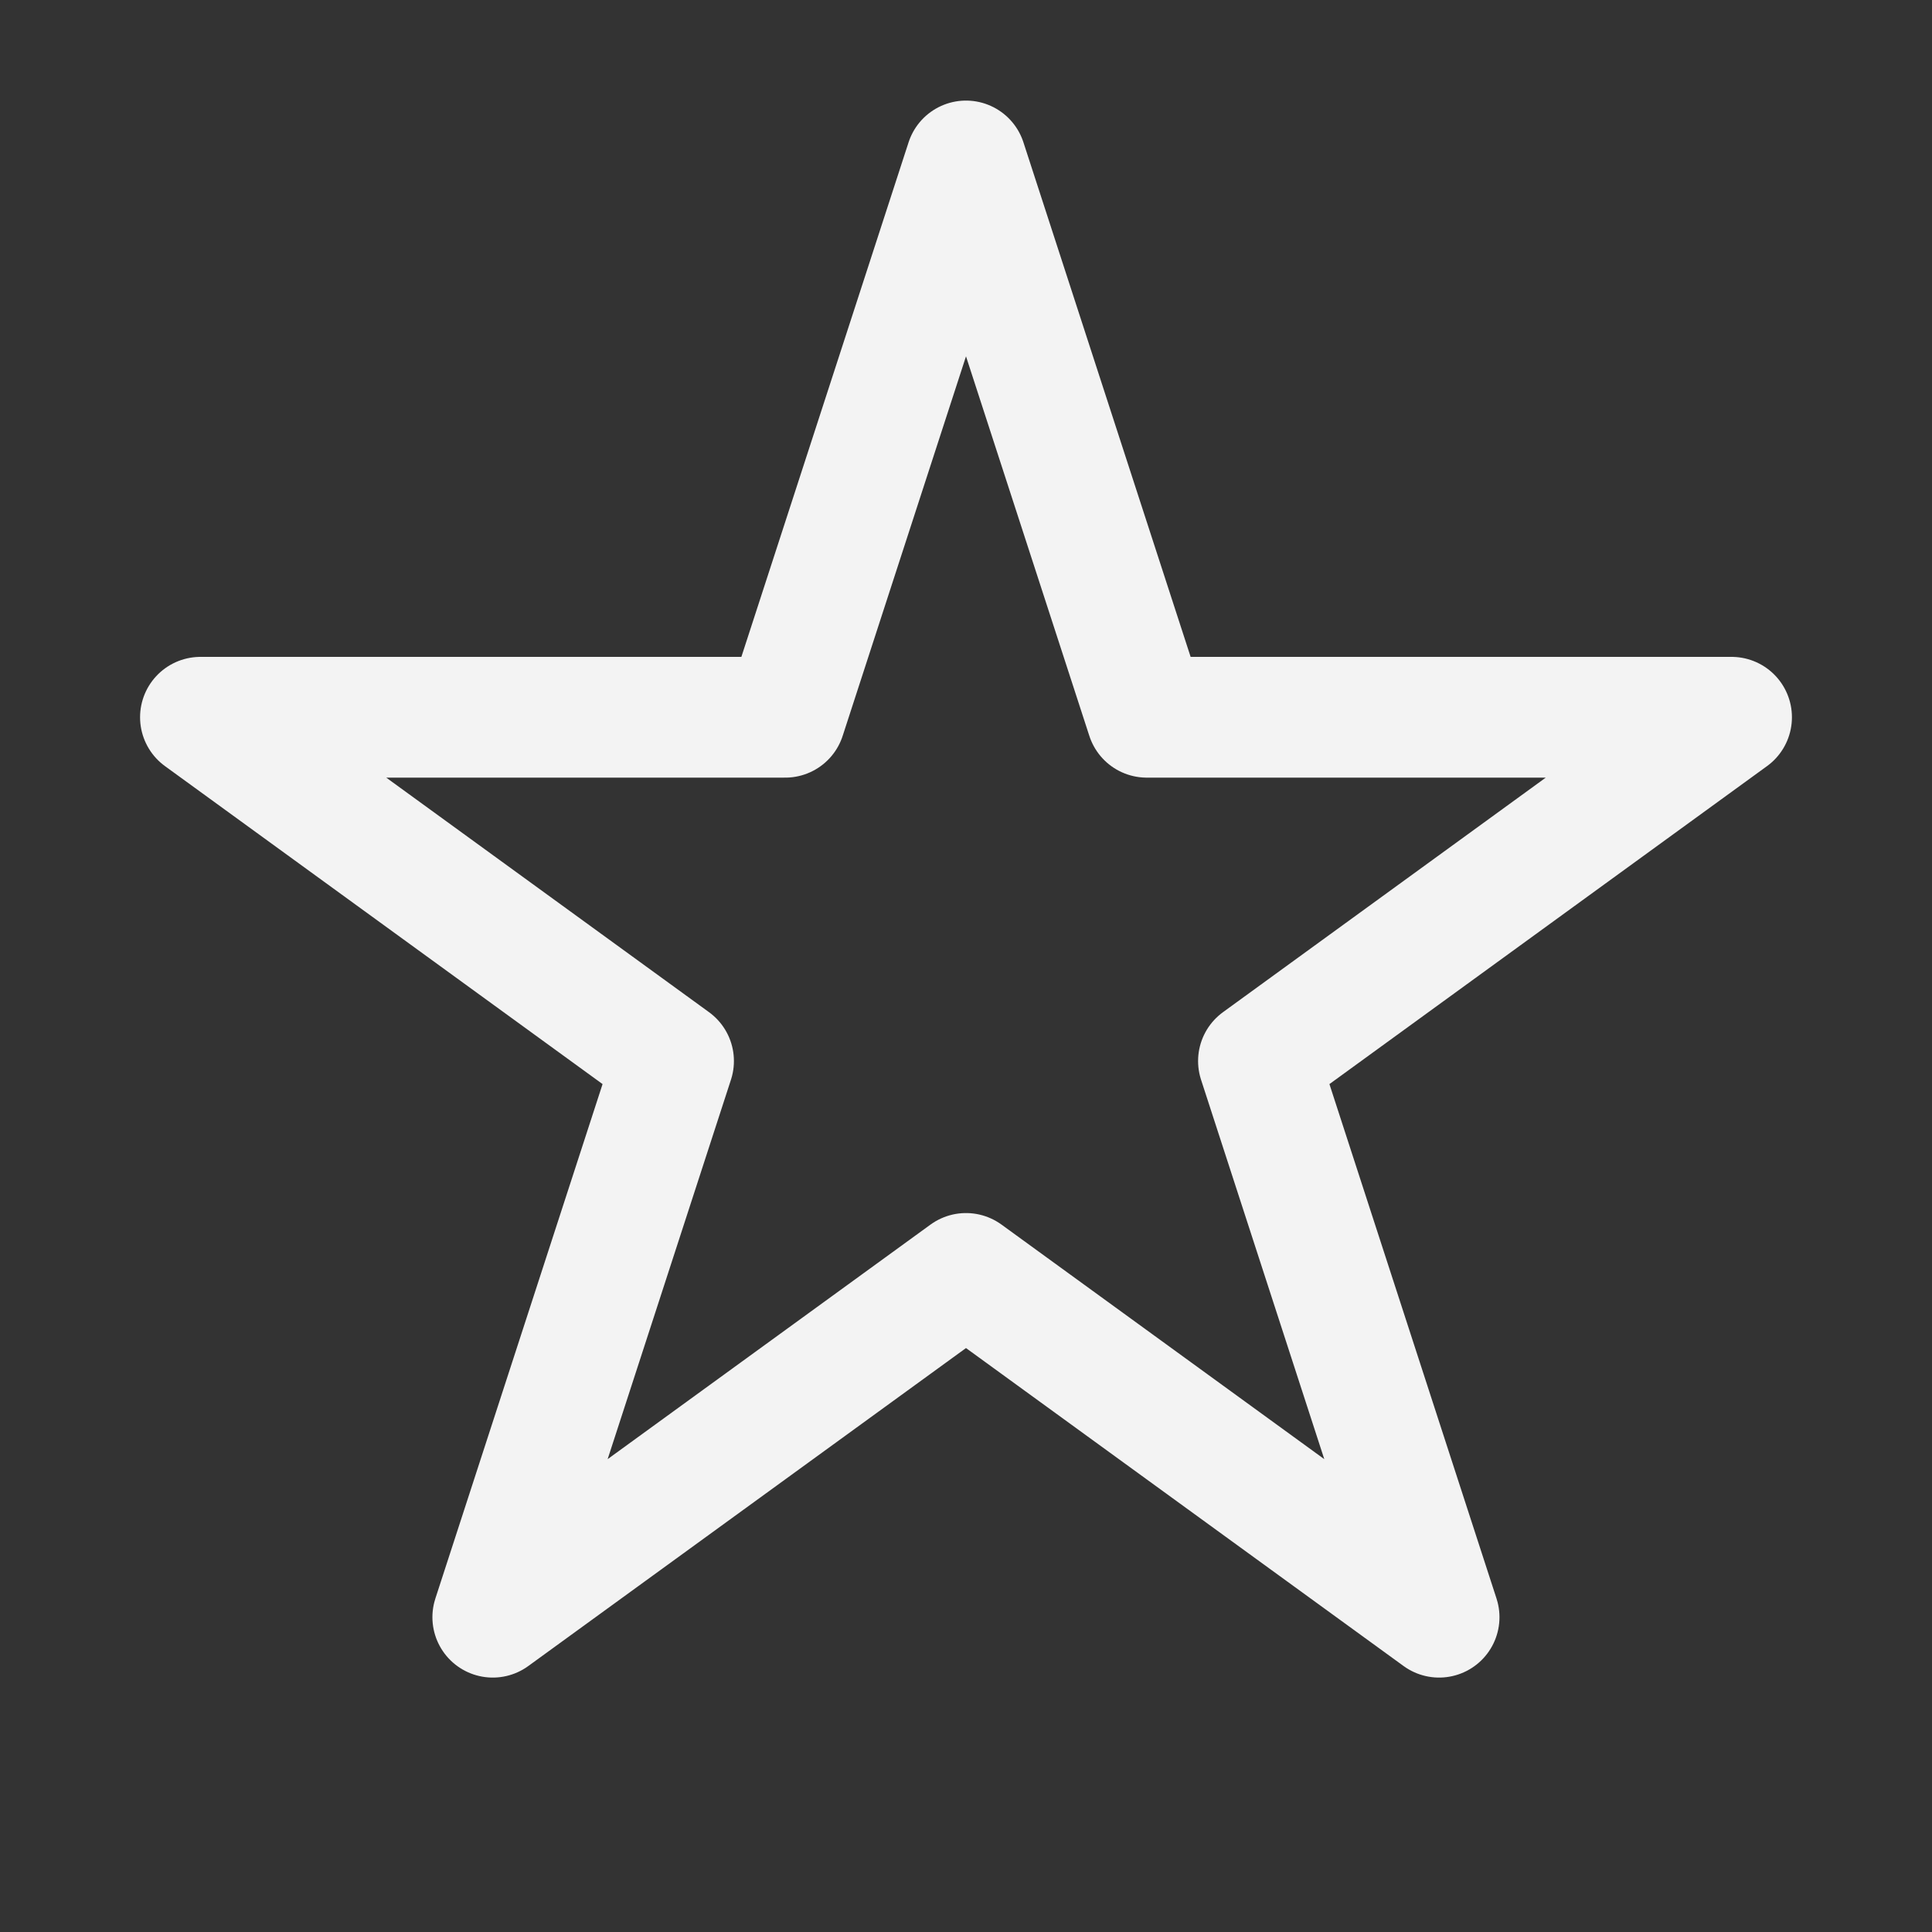 <svg width="16" height="16" viewBox="0 0 16 16" fill="none" xmlns="http://www.w3.org/2000/svg">
<rect x="0" y="0" width="16" height="16" fill="#333333" stroke="none"/>
<path d="M8 1.333L9.497 5.94H14.34L10.422 8.787L11.918 13.393L8 10.546L4.081 13.393L5.578 8.787L1.66 5.94H6.503L8 1.333Z" stroke="#F3F3F3" stroke-linejoin="round"/>
</svg>
